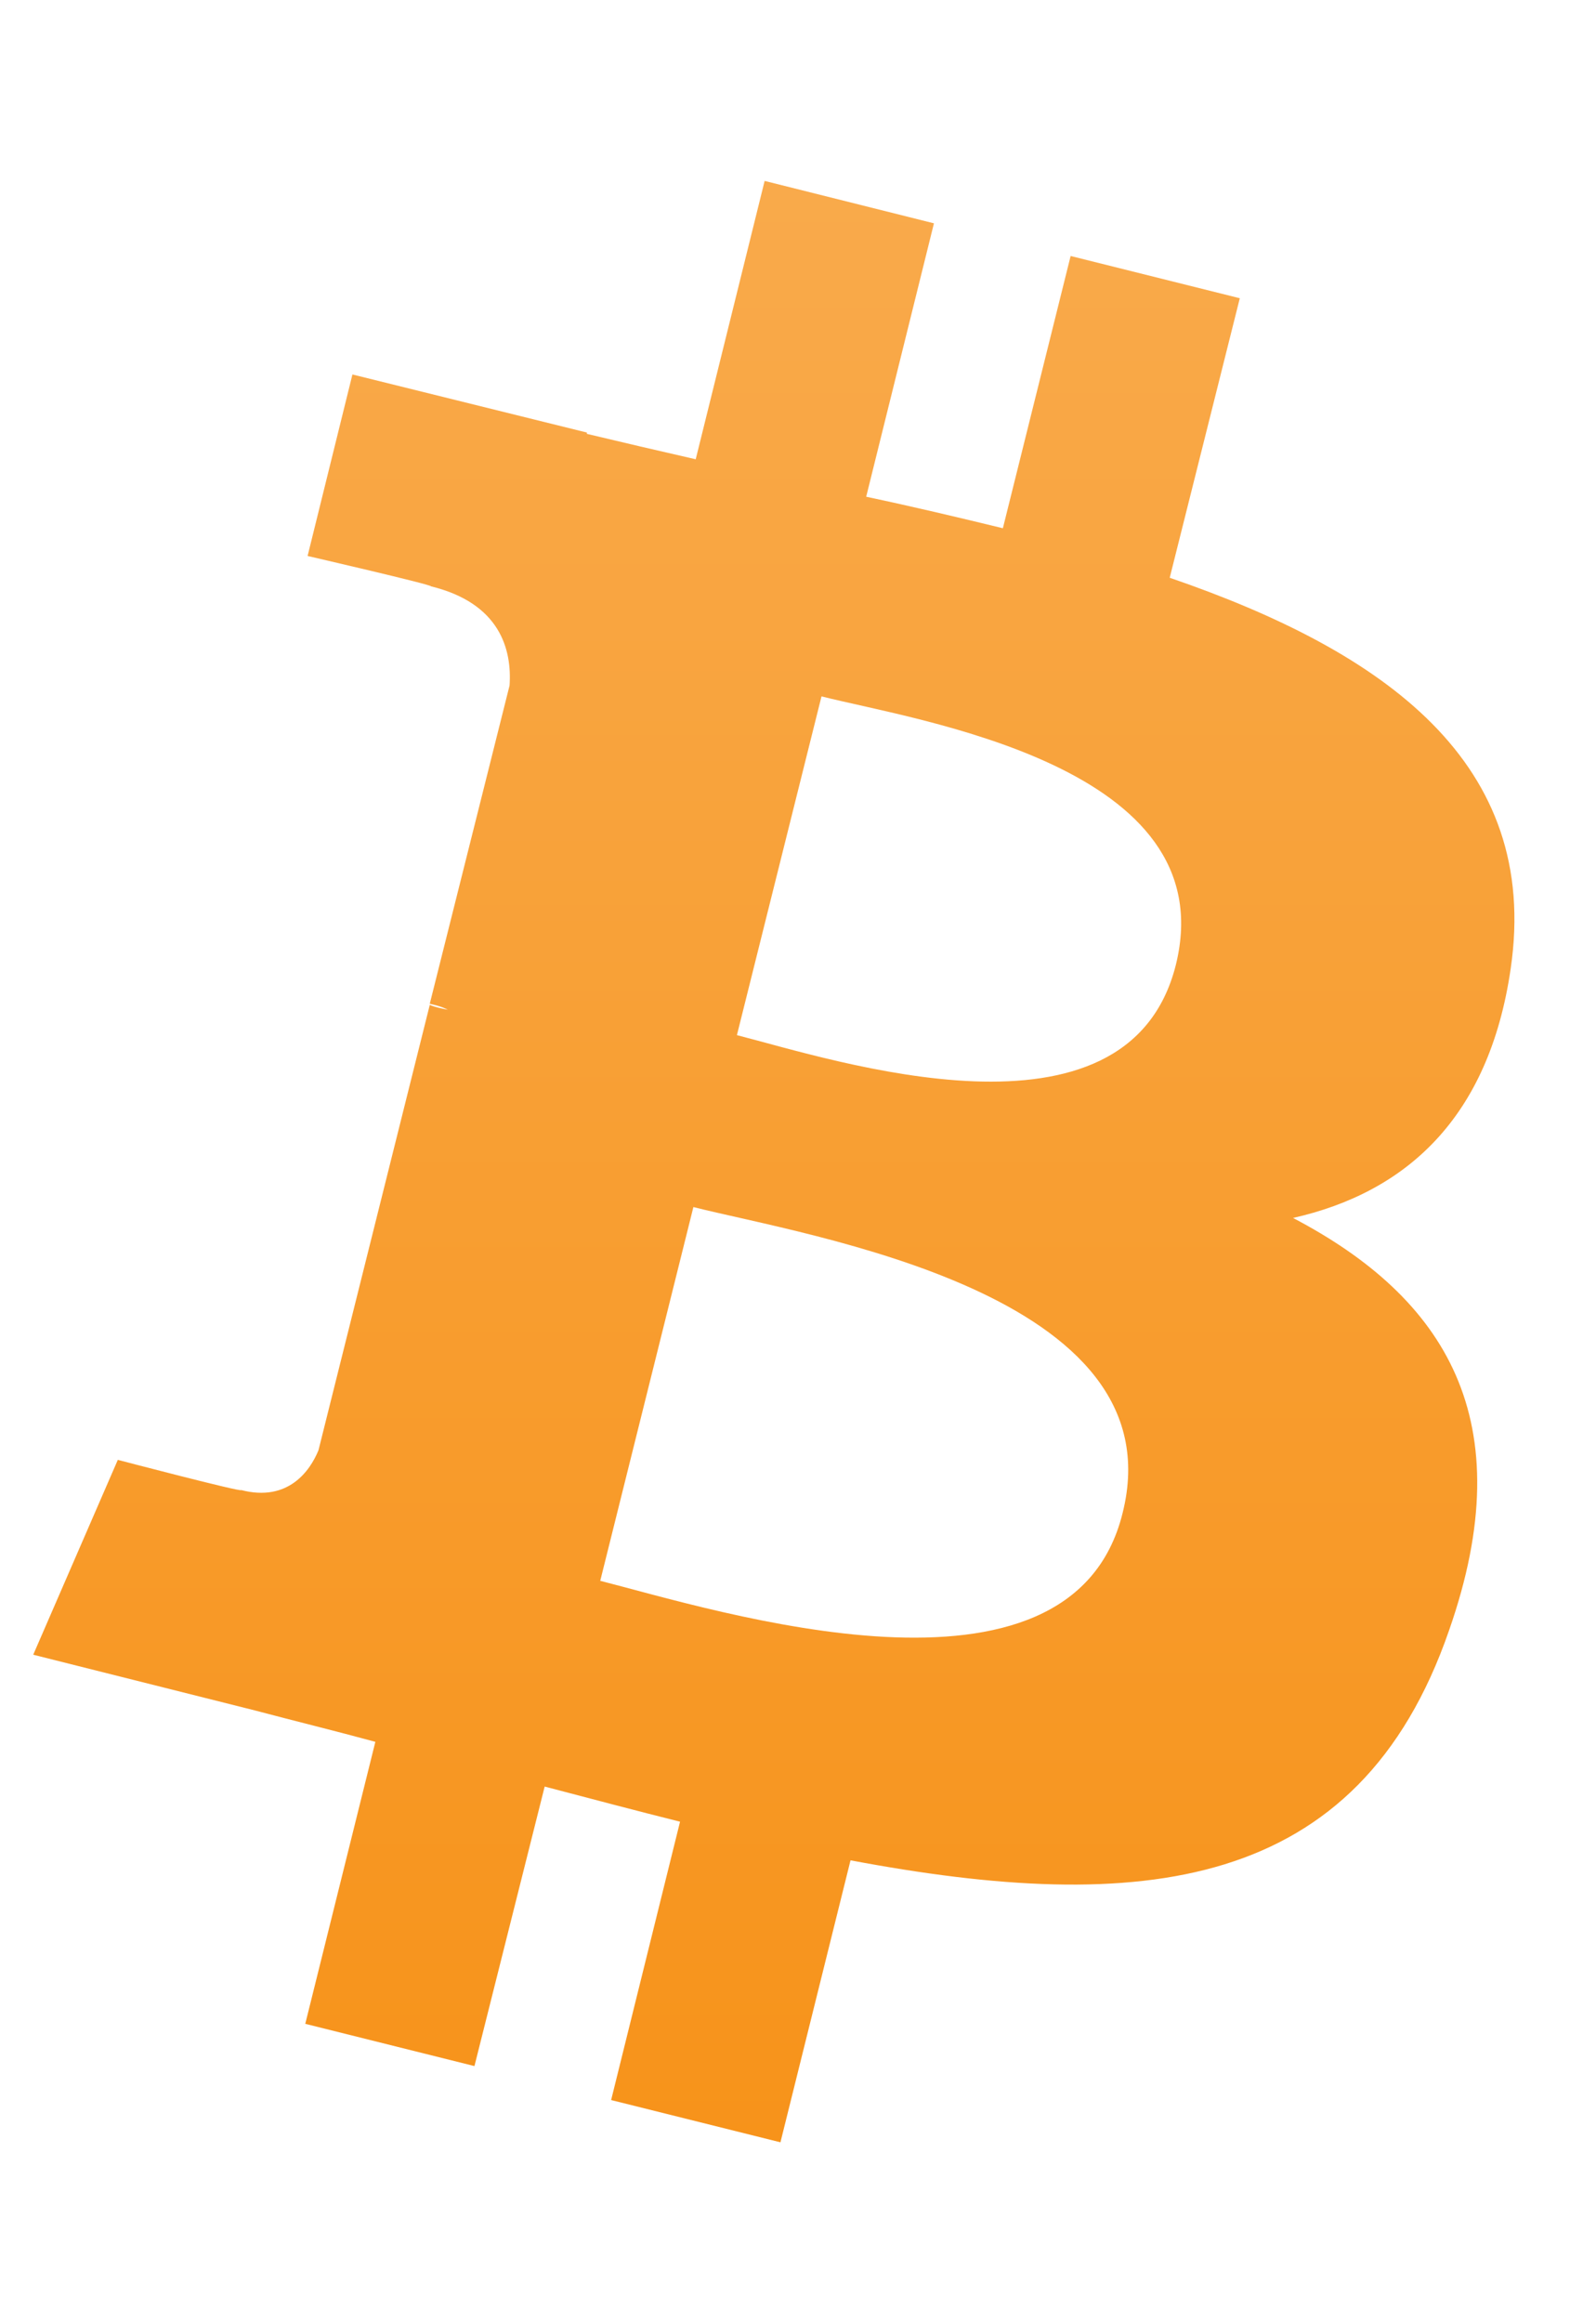 <svg width="11" height="16" viewBox="0 0 11 16" fill="none" xmlns="http://www.w3.org/2000/svg">
<g clip-path="url(#clip0_2888_8208)">
<path d="M10.412 6.671C10.62 5.254 9.545 4.488 8.062 3.979L8.545 2.054L7.379 1.763L6.912 3.638C6.604 3.563 6.287 3.488 5.97 3.421L6.437 1.538L5.27 1.246L4.795 3.163C4.537 3.104 4.287 3.046 4.045 2.988V2.979L2.429 2.579L2.12 3.829C2.12 3.829 2.987 4.029 2.97 4.038C3.445 4.154 3.529 4.471 3.512 4.721L2.962 6.913C2.995 6.921 3.037 6.929 3.087 6.954C3.045 6.946 3.004 6.938 2.962 6.921L2.195 9.988C2.137 10.129 1.987 10.346 1.662 10.262C1.67 10.279 0.812 10.054 0.812 10.054L0.229 11.396L1.754 11.779C2.037 11.854 2.312 11.921 2.587 11.996L2.104 13.938L3.27 14.229L3.754 12.304C4.07 12.387 4.387 12.471 4.687 12.546L4.212 14.463L5.379 14.754L5.862 12.812C7.862 13.188 9.362 13.037 9.987 11.229C10.495 9.779 9.962 8.938 8.912 8.388C9.687 8.213 10.262 7.704 10.412 6.671ZM7.737 10.421C7.379 11.871 4.929 11.088 4.137 10.887L4.779 8.313C5.57 8.513 8.12 8.904 7.737 10.421ZM8.104 6.646C7.77 7.971 5.737 7.296 5.079 7.129L5.662 4.796C6.32 4.963 8.445 5.271 8.104 6.646Z" fill="url(#paint0_linear_2888_8208)"/>
</g>
<defs>
<linearGradient id="paint0_linear_2888_8208" x1="5.333" y1="1.246" x2="5.333" y2="14.754" gradientUnits="userSpaceOnUse">
<stop stop-color="#F9AA4B"/>
<stop offset="1" stop-color="#F7931A"/>
</linearGradient>
<clipPath id="clip0_2888_8208">
<rect width="10.667" height="16" fill="white"/>
</clipPath>
</defs>
</svg>
